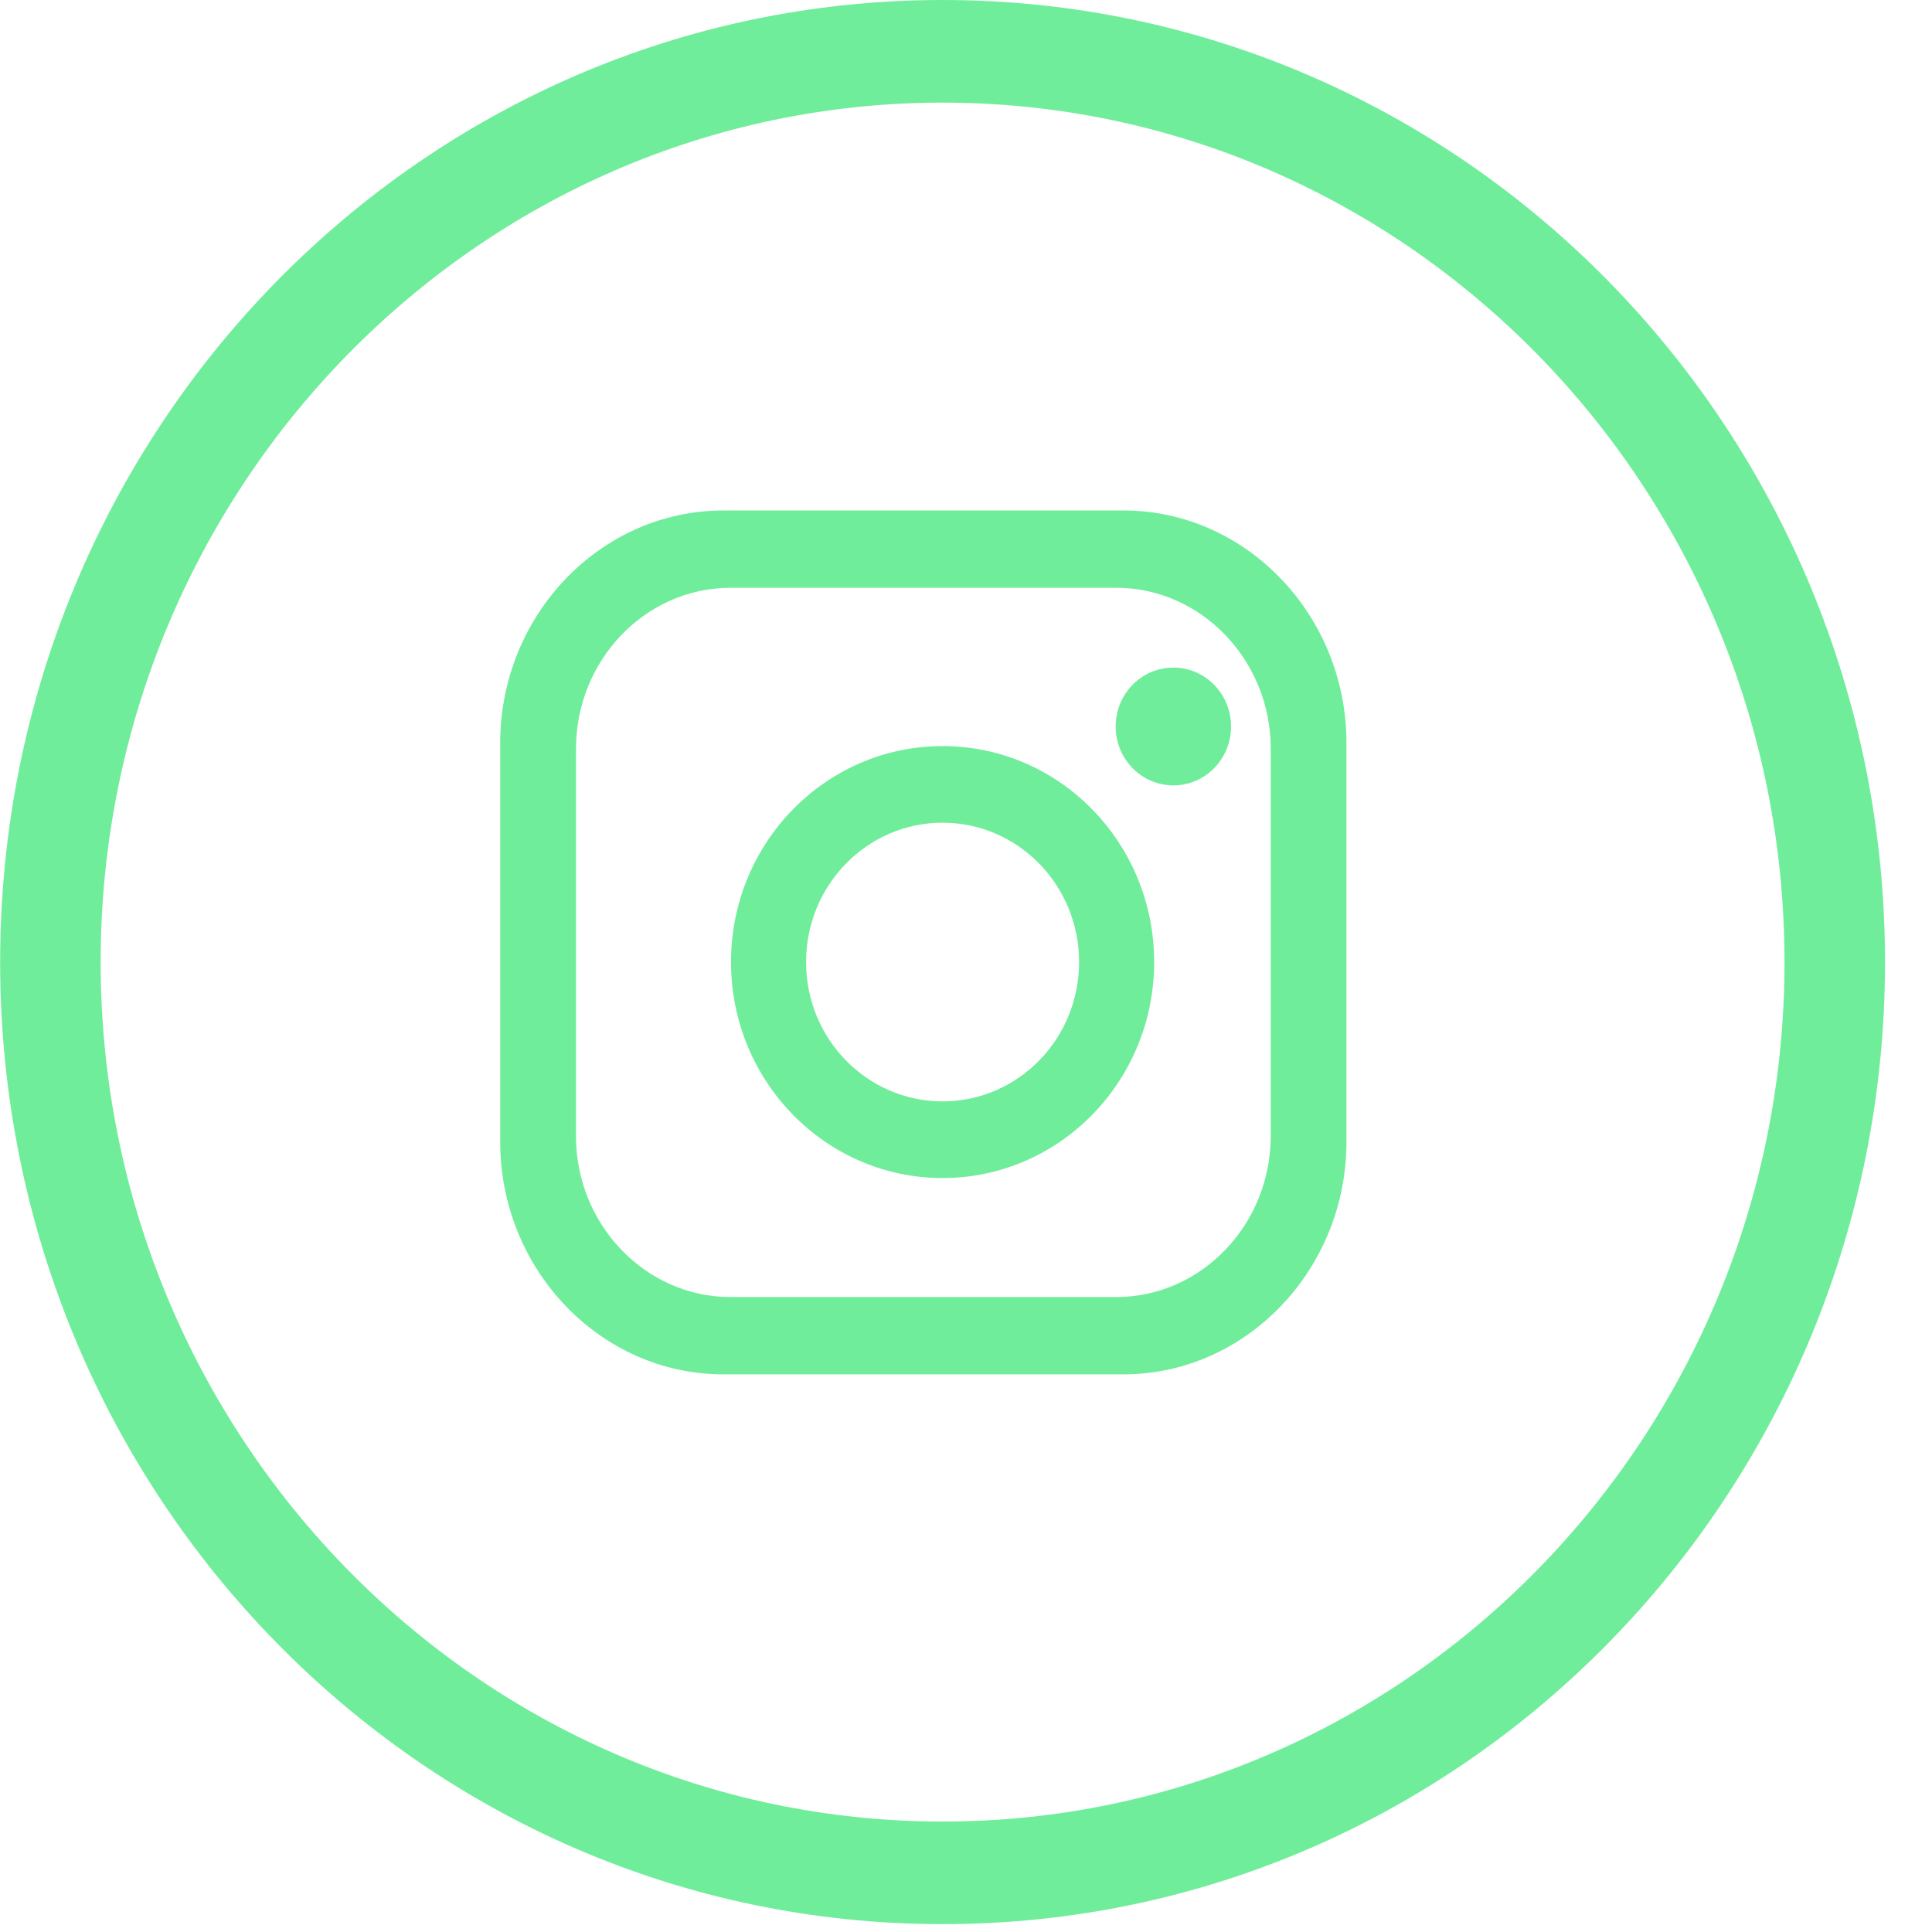<svg width="41" height="41" viewBox="0 0 41 41" fill="none" xmlns="http://www.w3.org/2000/svg">
<path fill-rule="evenodd" clip-rule="evenodd" d="M20.003 0C8.957 0 0.003 9.141 0.003 20.417C0.003 31.693 8.957 40.833 20.003 40.833C31.049 40.833 40.003 31.693 40.003 20.417C40.003 9.141 31.049 0 20.003 0ZM20.003 2.178C29.855 2.178 37.87 10.36 37.87 20.417C37.87 30.474 29.855 38.656 20.003 38.656C10.151 38.656 2.136 30.474 2.136 20.417C2.136 10.36 10.151 2.178 20.003 2.178Z" fill="#70ED9B"/>
<path fill-rule="evenodd" clip-rule="evenodd" d="M26.967 24.108C26.967 25.988 25.492 27.525 23.69 27.525H15.5C13.697 27.525 12.223 25.988 12.223 24.108V15.89C12.223 14.011 13.697 12.474 15.5 12.474H23.69C25.492 12.474 26.967 14.011 26.967 15.89V24.108ZM23.841 10.833H15.349C12.745 10.833 10.615 13.053 10.615 15.768V24.231C10.615 26.945 12.745 29.166 15.349 29.166H23.841C26.444 29.166 28.574 26.945 28.574 24.231V15.768C28.574 13.053 26.444 10.833 23.841 10.833Z" fill="#70ED9B"/>
<path fill-rule="evenodd" clip-rule="evenodd" d="M20.003 23.373C18.403 23.373 17.106 22.049 17.106 20.417C17.106 18.783 18.403 17.459 20.003 17.459C21.603 17.459 22.9 18.783 22.9 20.416C22.9 22.049 21.603 23.373 20.003 23.373ZM20.003 15.833C17.523 15.833 15.513 17.885 15.513 20.416C15.513 22.948 17.523 25 20.003 25C22.483 25 24.493 22.948 24.493 20.417C24.493 17.885 22.483 15.833 20.003 15.833Z" fill="#70ED9B"/>
<path fill-rule="evenodd" clip-rule="evenodd" d="M26.125 15.417C26.125 16.108 25.577 16.667 24.901 16.667C24.224 16.667 23.676 16.108 23.676 15.417C23.676 14.726 24.224 14.167 24.901 14.167C25.577 14.167 26.125 14.726 26.125 15.417Z" fill="#70ED9B"/>
</svg>
